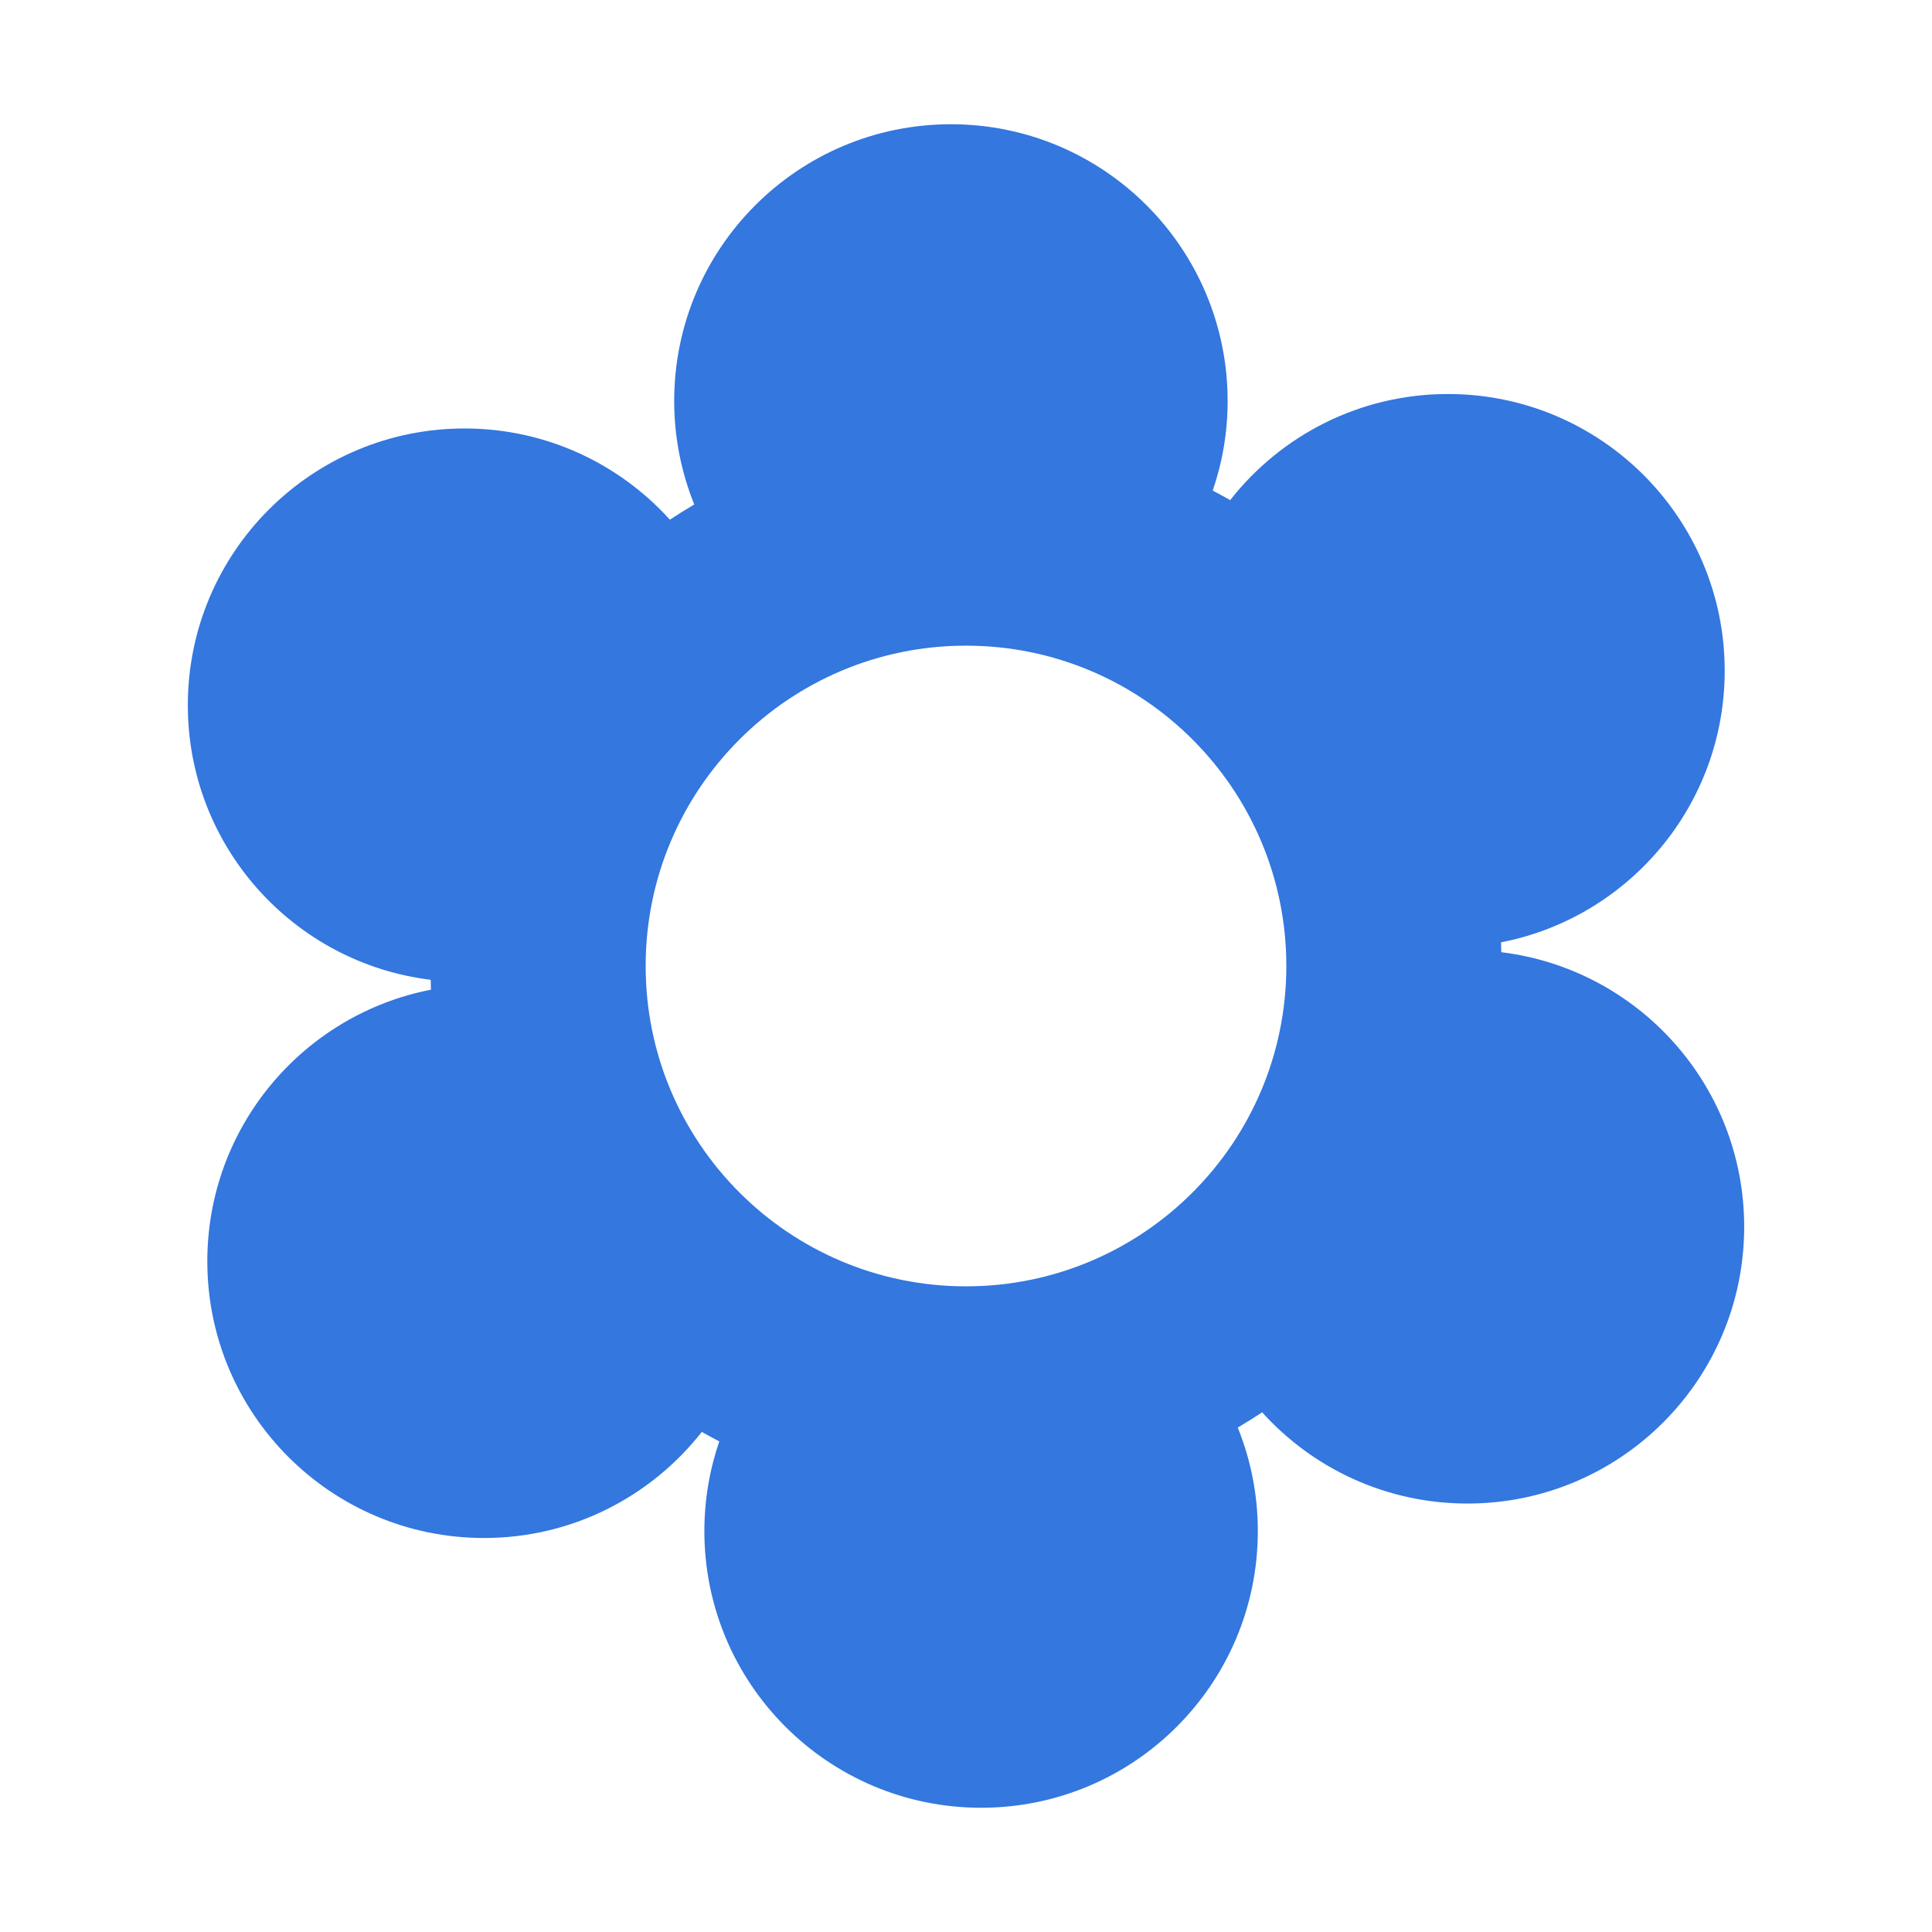 <?xml version="1.0" encoding="utf-8"?>
<!-- Generator: Adobe Illustrator 15.0.2, SVG Export Plug-In . SVG Version: 6.00 Build 0)  -->
<!DOCTYPE svg PUBLIC "-//W3C//DTD SVG 1.1//EN" "http://www.w3.org/Graphics/SVG/1.1/DTD/svg11.dtd">
<svg version="1.1" id="Ebene_1" xmlns="http://www.w3.org/2000/svg" xmlns:xlink="http://www.w3.org/1999/xlink" x="0px" y="0px"
	 width="283.46px" height="283.46px" viewBox="0 0 283.46 283.46" enable-background="new 0 0 283.46 283.46" xml:space="preserve">
<path fill="#3377DF" d="M220.269,139.708c-0.013-0.483-0.016-0.97-0.037-1.45c18.696-3.634,32.813-20.088,32.813-39.847
	c0-22.423-18.178-40.601-40.602-40.601c-12.975,0-24.519,6.093-31.951,15.565c-0.846-0.48-1.699-0.946-2.564-1.396
	c1.412-4.125,2.189-8.545,2.189-13.148c0-22.423-18.178-40.601-40.601-40.601S98.916,36.409,98.916,58.832
	c0,5.369,1.052,10.49,2.945,15.182c-1.213,0.716-2.408,1.458-3.578,2.235c-7.43-8.219-18.173-13.384-30.124-13.384
	c-22.424,0-40.602,18.178-40.602,40.601c0,20.741,15.557,37.838,35.637,40.289c0.012,0.483,0.016,0.97,0.036,1.451
	c-18.696,3.633-32.813,20.087-32.813,39.846c0,22.422,18.177,40.6,40.6,40.6c12.975,0,24.519-6.094,31.951-15.566
	c0.846,0.48,1.7,0.946,2.564,1.396c-1.411,4.126-2.188,8.546-2.188,13.149c0,22.423,18.178,40.601,40.601,40.601
	s40.601-18.178,40.601-40.601c0-5.369-1.052-10.489-2.944-15.18c1.213-0.716,2.408-1.458,3.578-2.236
	c7.43,8.218,18.173,13.383,30.124,13.383c22.423,0,40.601-18.178,40.601-40.602C255.903,159.254,240.347,142.158,220.269,139.708z
	 M141.73,188.73c-25.957,0-47-21.043-47-47s21.043-47,47-47s47,21.043,47,47S167.687,188.73,141.73,188.73z"/>
</svg>
